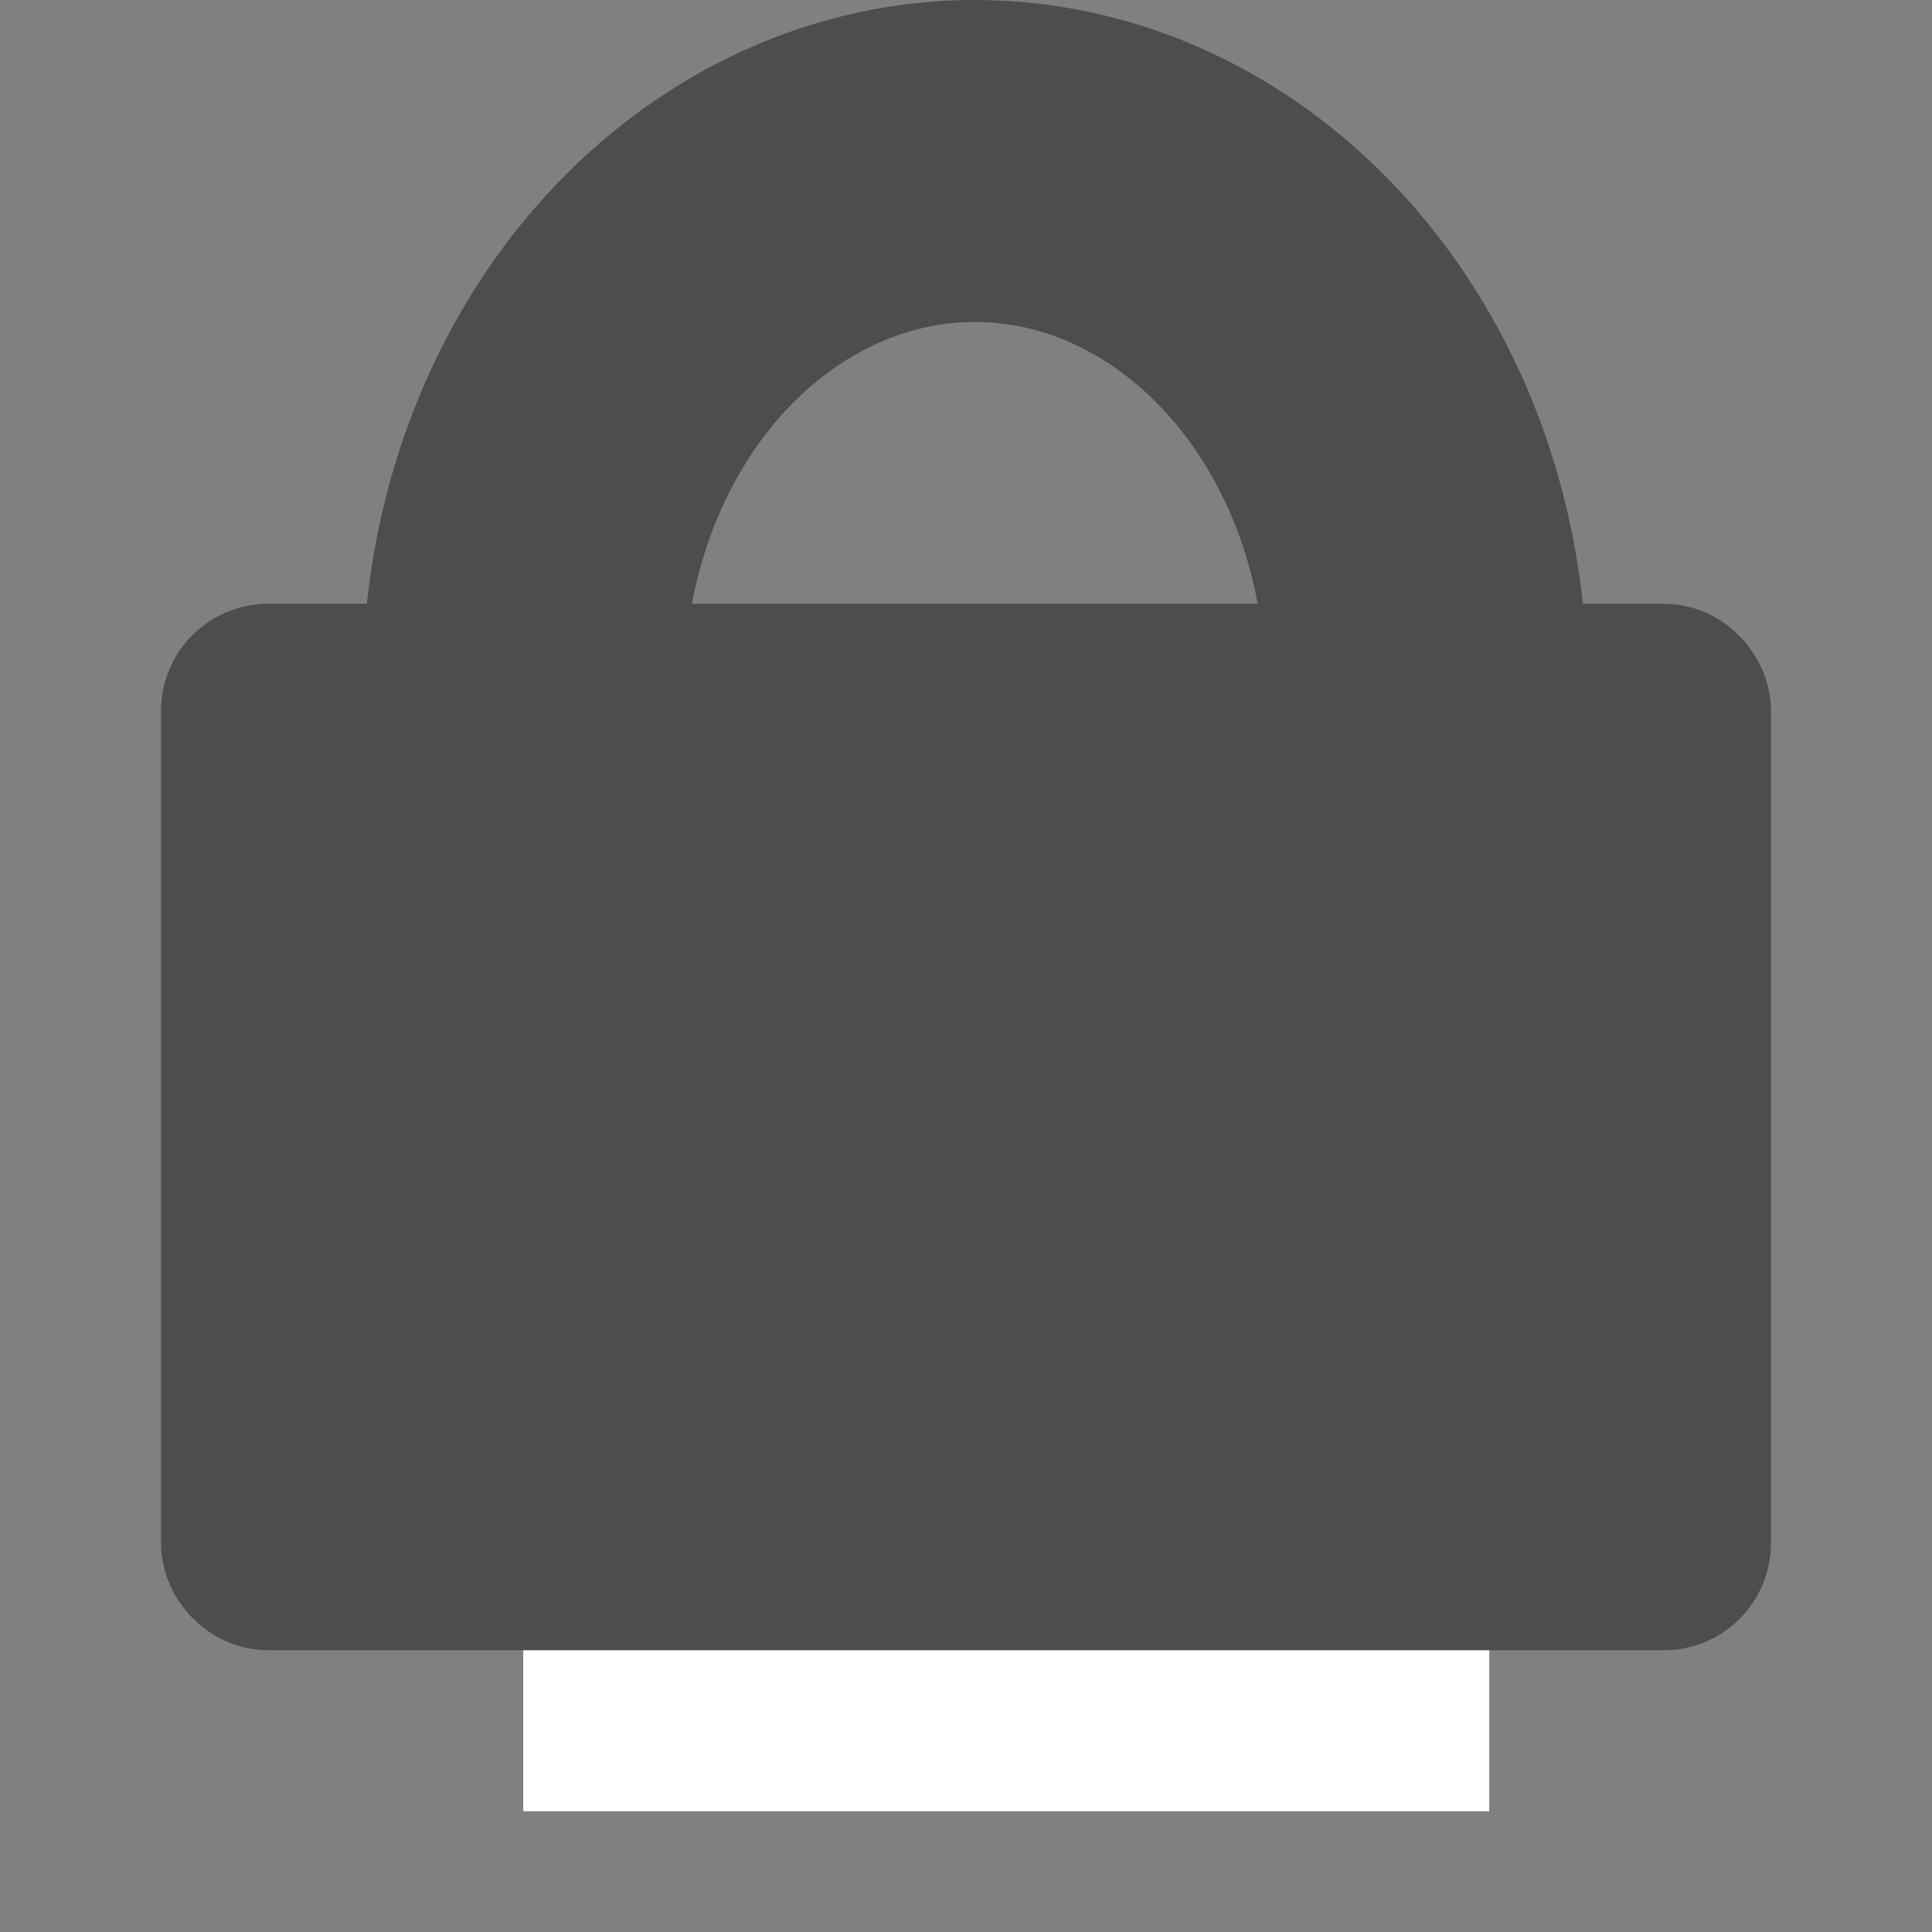 <?xml version="1.0" encoding="UTF-8"?>
<!DOCTYPE svg PUBLIC "-//W3C//DTD SVG 1.1//EN" "http://www.w3.org/Graphics/SVG/1.1/DTD/svg11.dtd">
<svg xmlns="http://www.w3.org/2000/svg" xmlns:xlink="http://www.w3.org/1999/xlink" version="1.1" width="24px" height="24px" viewBox="-0.5 -0.5 24 24" content="&lt;mxfile modified=&quot;2019-08-29T04:35:27.470Z&quot; host=&quot;www.draw.io&quot; agent=&quot;Mozilla/5.0 (Macintosh; Intel Mac OS X 10_14_6) AppleWebKit/537.36 (KHTML, like Gecko) Chrome/76.0.381.100 Safari/537.36&quot; version=&quot;11.2.3&quot; etag=&quot;miwcYfVXxmcCbKGq7v-M&quot; type=&quot;device&quot; pages=&quot;1&quot;&gt;&lt;diagram id=&quot;dc7RPBNFjzTogiypv8Cq&quot;&gt;vVY9c6MwFPw1lMkgBCRpwcmlyTUUVysggyYCMbIc8P36ezIS307wxHN2gVitHnq7i2wHx2X7S5K6eBMZ5Y7nZq2Dd47noTDAcNHIySKh2yG5ZJnBBiBhf6kBLe3IMnqYEJUQXLF6CqaiqmiqJhiRUjRT2l7w6VNrktMFkKSEL9E/LFNFhz647oC/UpYX5smBnSiJ5RrgUJBMNCMIPzs4lkKoblS2MeVaPCtLt+7lwmy/L0krtWWB1y34JPxoWjP7Uifbay7FsTY0KhVt1xQm75buLreA+sYgEVSUVMkTUEyhO/8puA+6VSYPd/jp0ULNoK/dXDGS1mLEOJr39YeuYWAaXxcBfy8CaFBlVPNdB0dNwRRNapLq2QYyDlihSqi/QzDsTdVcTt4pj0j6kZ9rxIILea6J9+eP5ispPvoggVTRXlTqhZSMa0FiUbIUtpOQ6gCXt8QQzGuB3L6ELV6JCmaii6aNzfG+NGfuDApXfEErvgQ/t8Xfmk0ckUPdveZ71mqXLre+Ja8XJPkPSQy+bxkWwClHN6RwEgnIm7/T30XefB0nxvksPLMIHiWjEnbymzaz+IXmfu1J230Z6+9fF8llHtG9RccGIfxzg8Jrjgp0O5O8mUlj5m2ckqmh4dvY5E1Melg7Nh5XPEJXewS3w+/leW70rwM//wM=&lt;/diagram&gt;&lt;/mxfile&gt;"><rect x="-0.5" y="-0.5" width="24" height="24" fill="#808080" stroke="none"/><defs/><g><rect x="6" y="17" width="12" height="5" fill="#ffffff" stroke="none" pointer-events="none"/><ellipse cx="11.61" cy="8" rx="5.605" ry="6.5" fill="none" stroke="#4d4d4d" stroke-width="4" pointer-events="none"/><rect x="2.5" y="8" width="18" height="11" rx="0.33" ry="0.33" fill="#4d4d4d" stroke="#4d4d4d" stroke-width="2" pointer-events="none"/></g></svg>